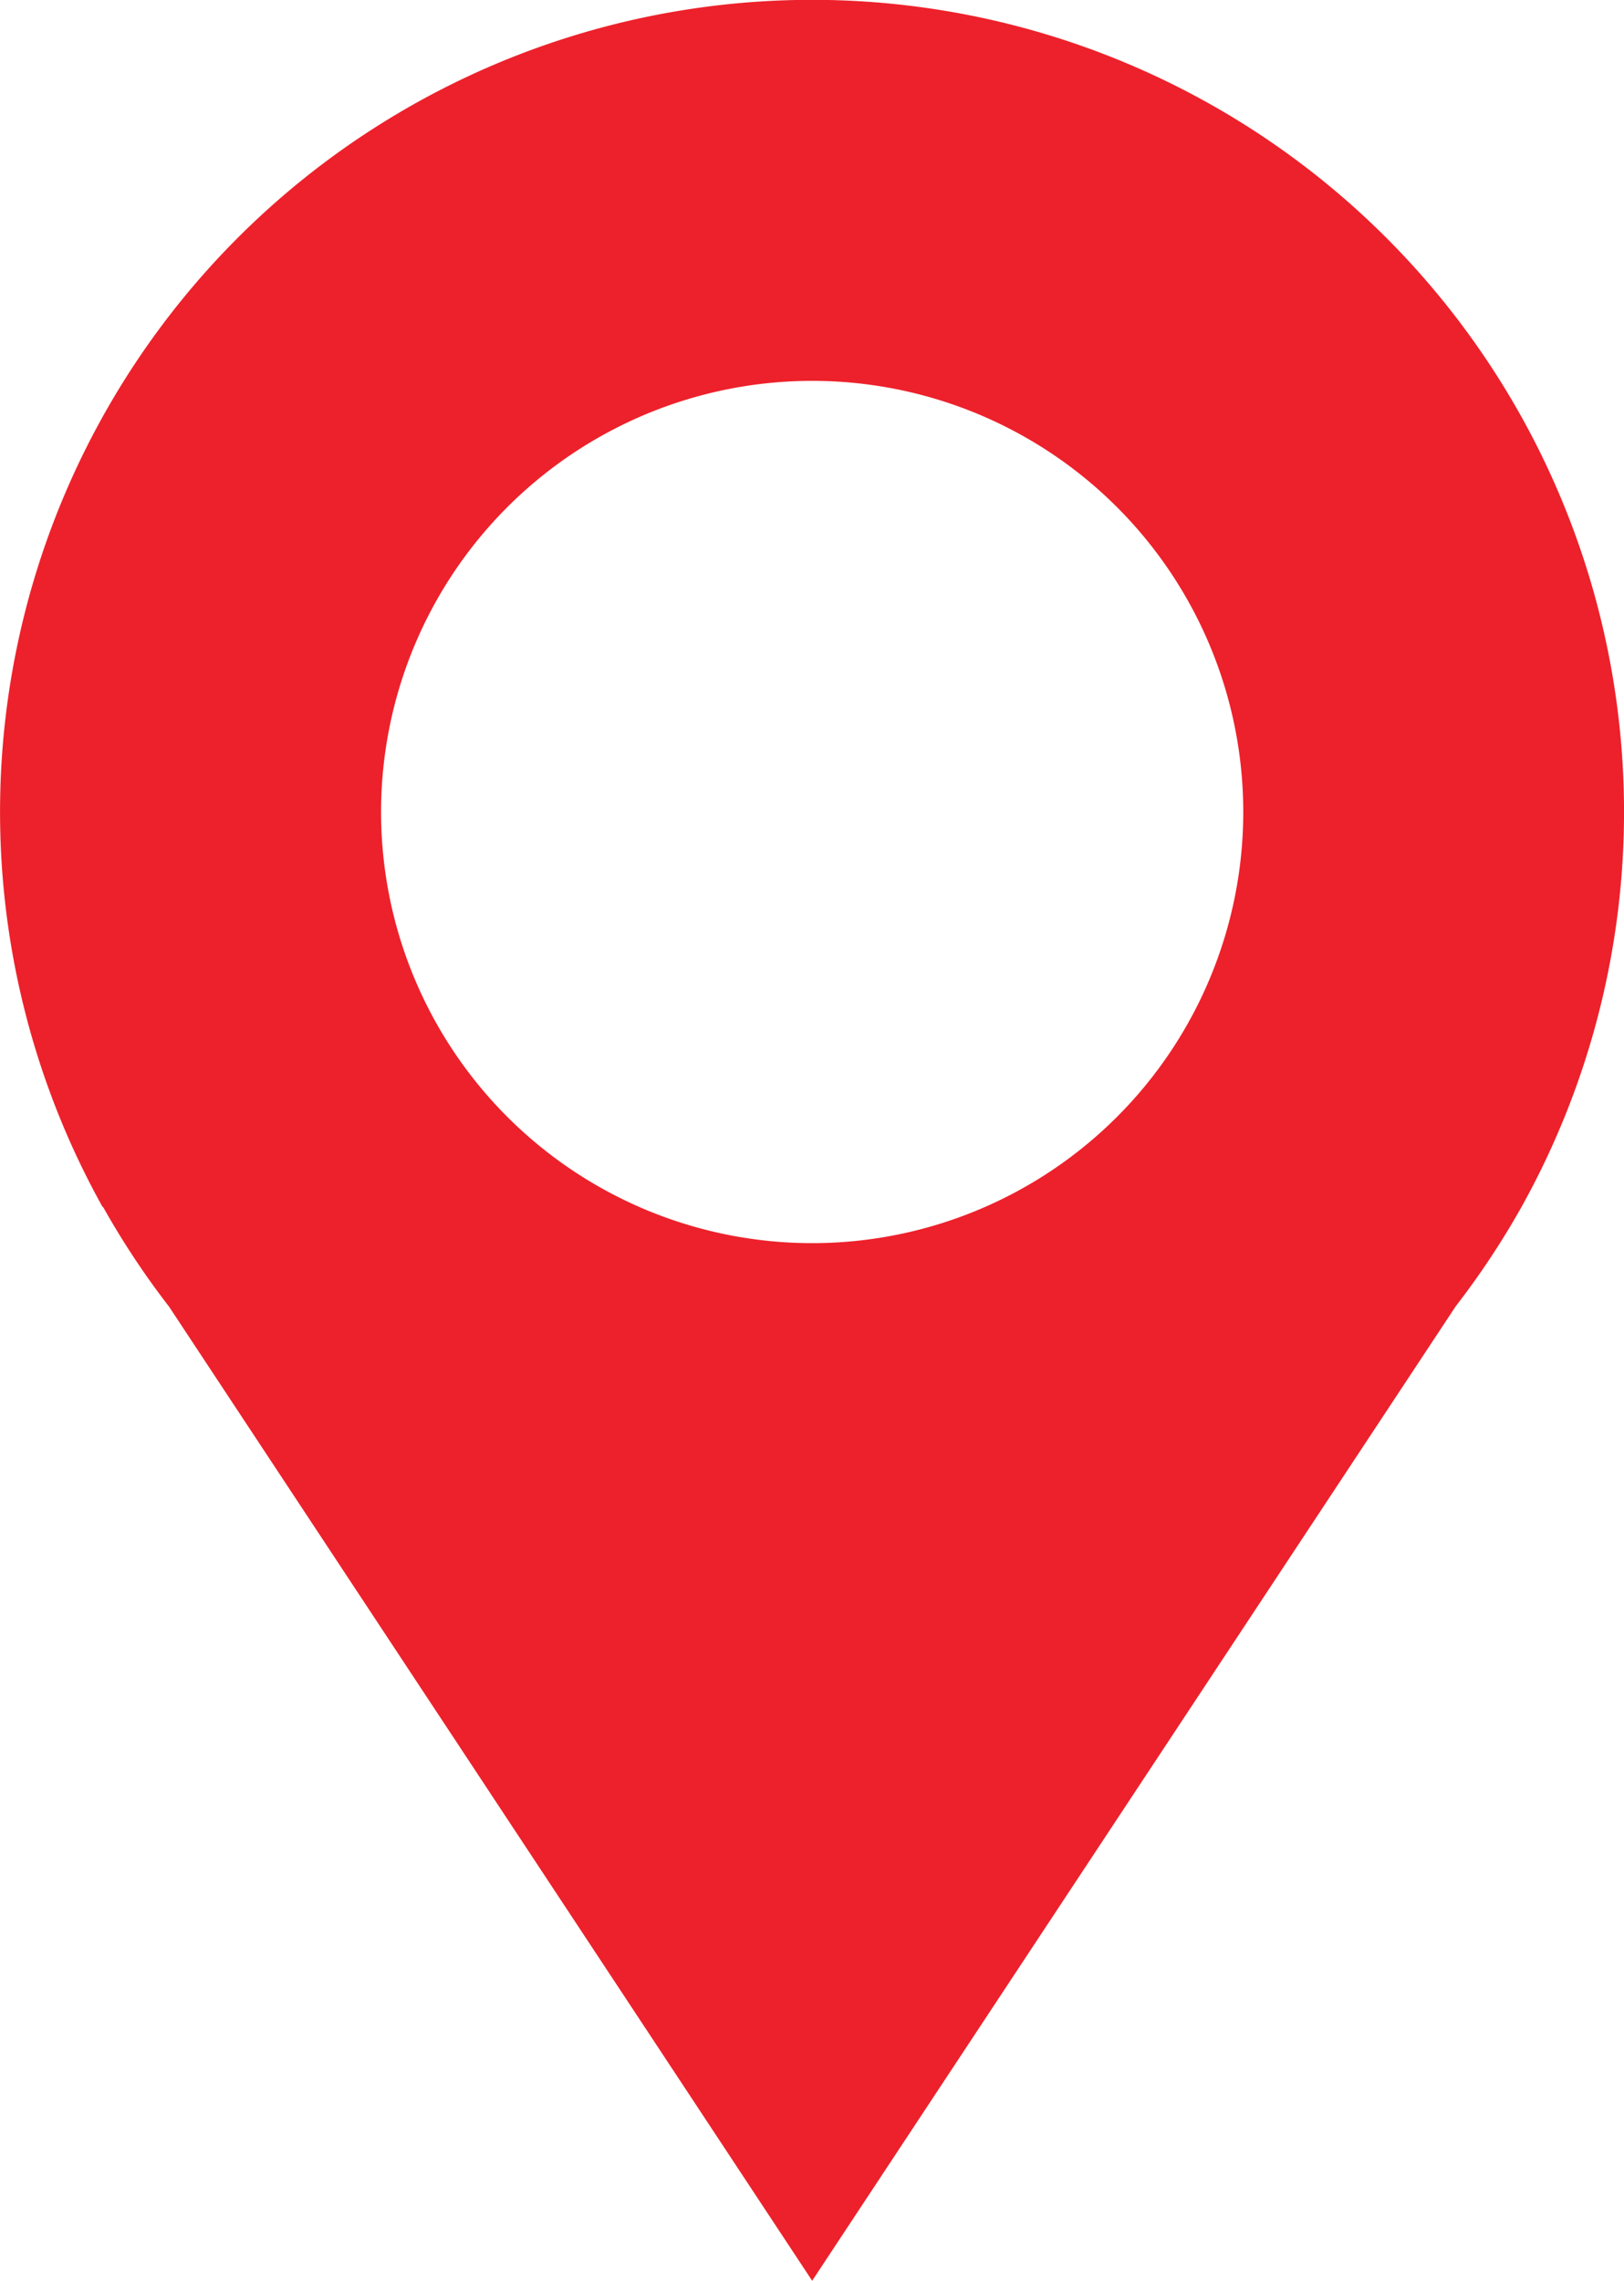 <svg xmlns="http://www.w3.org/2000/svg" width="20" height="28.089" viewBox="0 0 20 28.089">
  <path id="Path_368" data-name="Path 368" d="M19.585,20.37h0a10,10,0,1,1,17.477,0h0a10.013,10.013,0,0,1-.811,1.225l-7.926,12L20.405,21.6a10.011,10.011,0,0,1-.811-1.225Zm8.74-10.17a5.309,5.309,0,1,0,5.309,5.309A5.309,5.309,0,0,0,28.325,10.2Z" transform="translate(-18.323 -5.51)" fill="#ed212b"/>
</svg>
